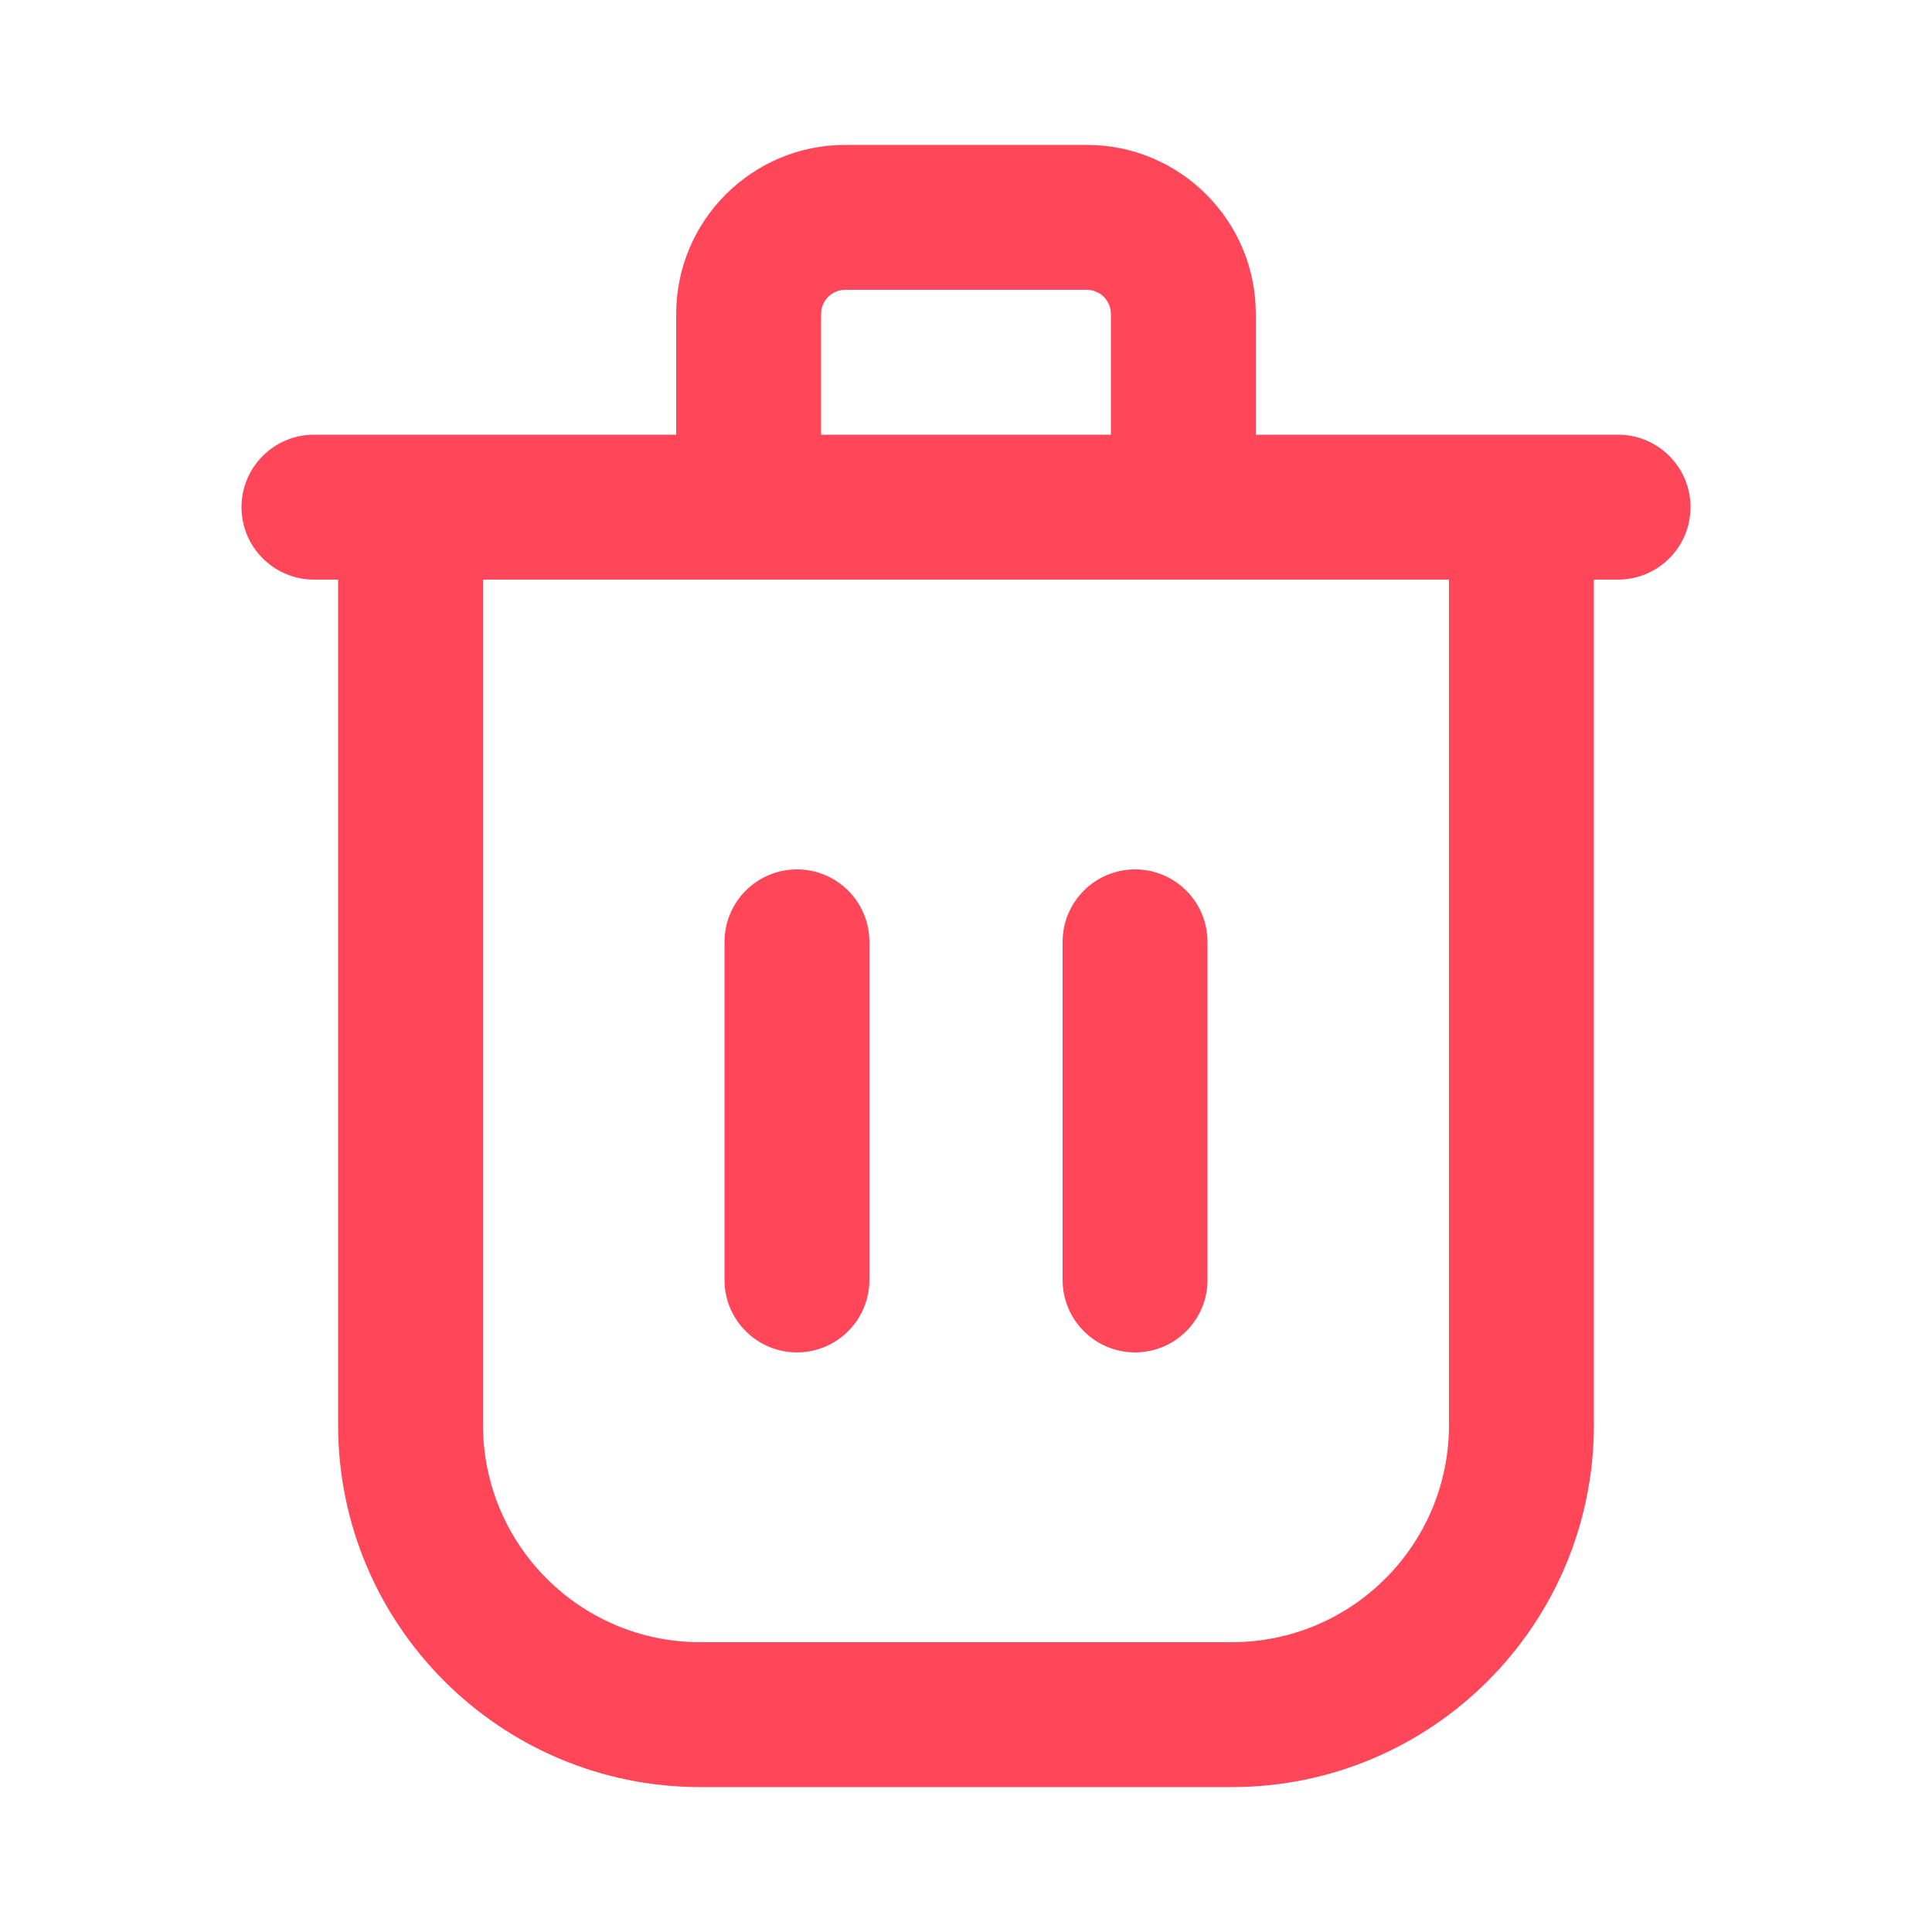 <svg width="20" height="20" viewBox="0 0 20 20" fill="none" xmlns="http://www.w3.org/2000/svg">
<path fill-rule="evenodd" clip-rule="evenodd" d="M8.75 1.5C7.784 1.5 7 2.284 7 3.25V4.5H3.5H3.25C2.836 4.5 2.5 4.836 2.5 5.25C2.5 5.664 2.836 6 3.25 6H3.5V14.75C3.5 16.821 5.179 18.5 7.25 18.5H12.75C14.821 18.5 16.5 16.821 16.5 14.75V6H16.75C17.164 6 17.5 5.664 17.5 5.25C17.5 4.836 17.164 4.5 16.75 4.5L16.5 4.5H13V3.25C13 2.284 12.216 1.5 11.25 1.5H8.75ZM11.5 4.5V3.25C11.5 3.112 11.388 3 11.25 3H8.75C8.612 3 8.5 3.112 8.5 3.25V4.5H11.5ZM15 6H13H7H5V14.75C5 15.993 6.007 17 7.25 17H12.75C13.993 17 15 15.993 15 14.75V6ZM9 9.75C9 9.336 8.664 9 8.25 9C7.836 9 7.5 9.336 7.5 9.75V13.25C7.5 13.664 7.836 14 8.25 14C8.664 14 9 13.664 9 13.25V9.75ZM12.5 9.75C12.5 9.336 12.164 9 11.75 9C11.336 9 11 9.336 11 9.75V13.25C11 13.664 11.336 14 11.75 14C12.164 14 12.5 13.664 12.5 13.25V9.75Z" fill="#FF4759"/>
</svg>

